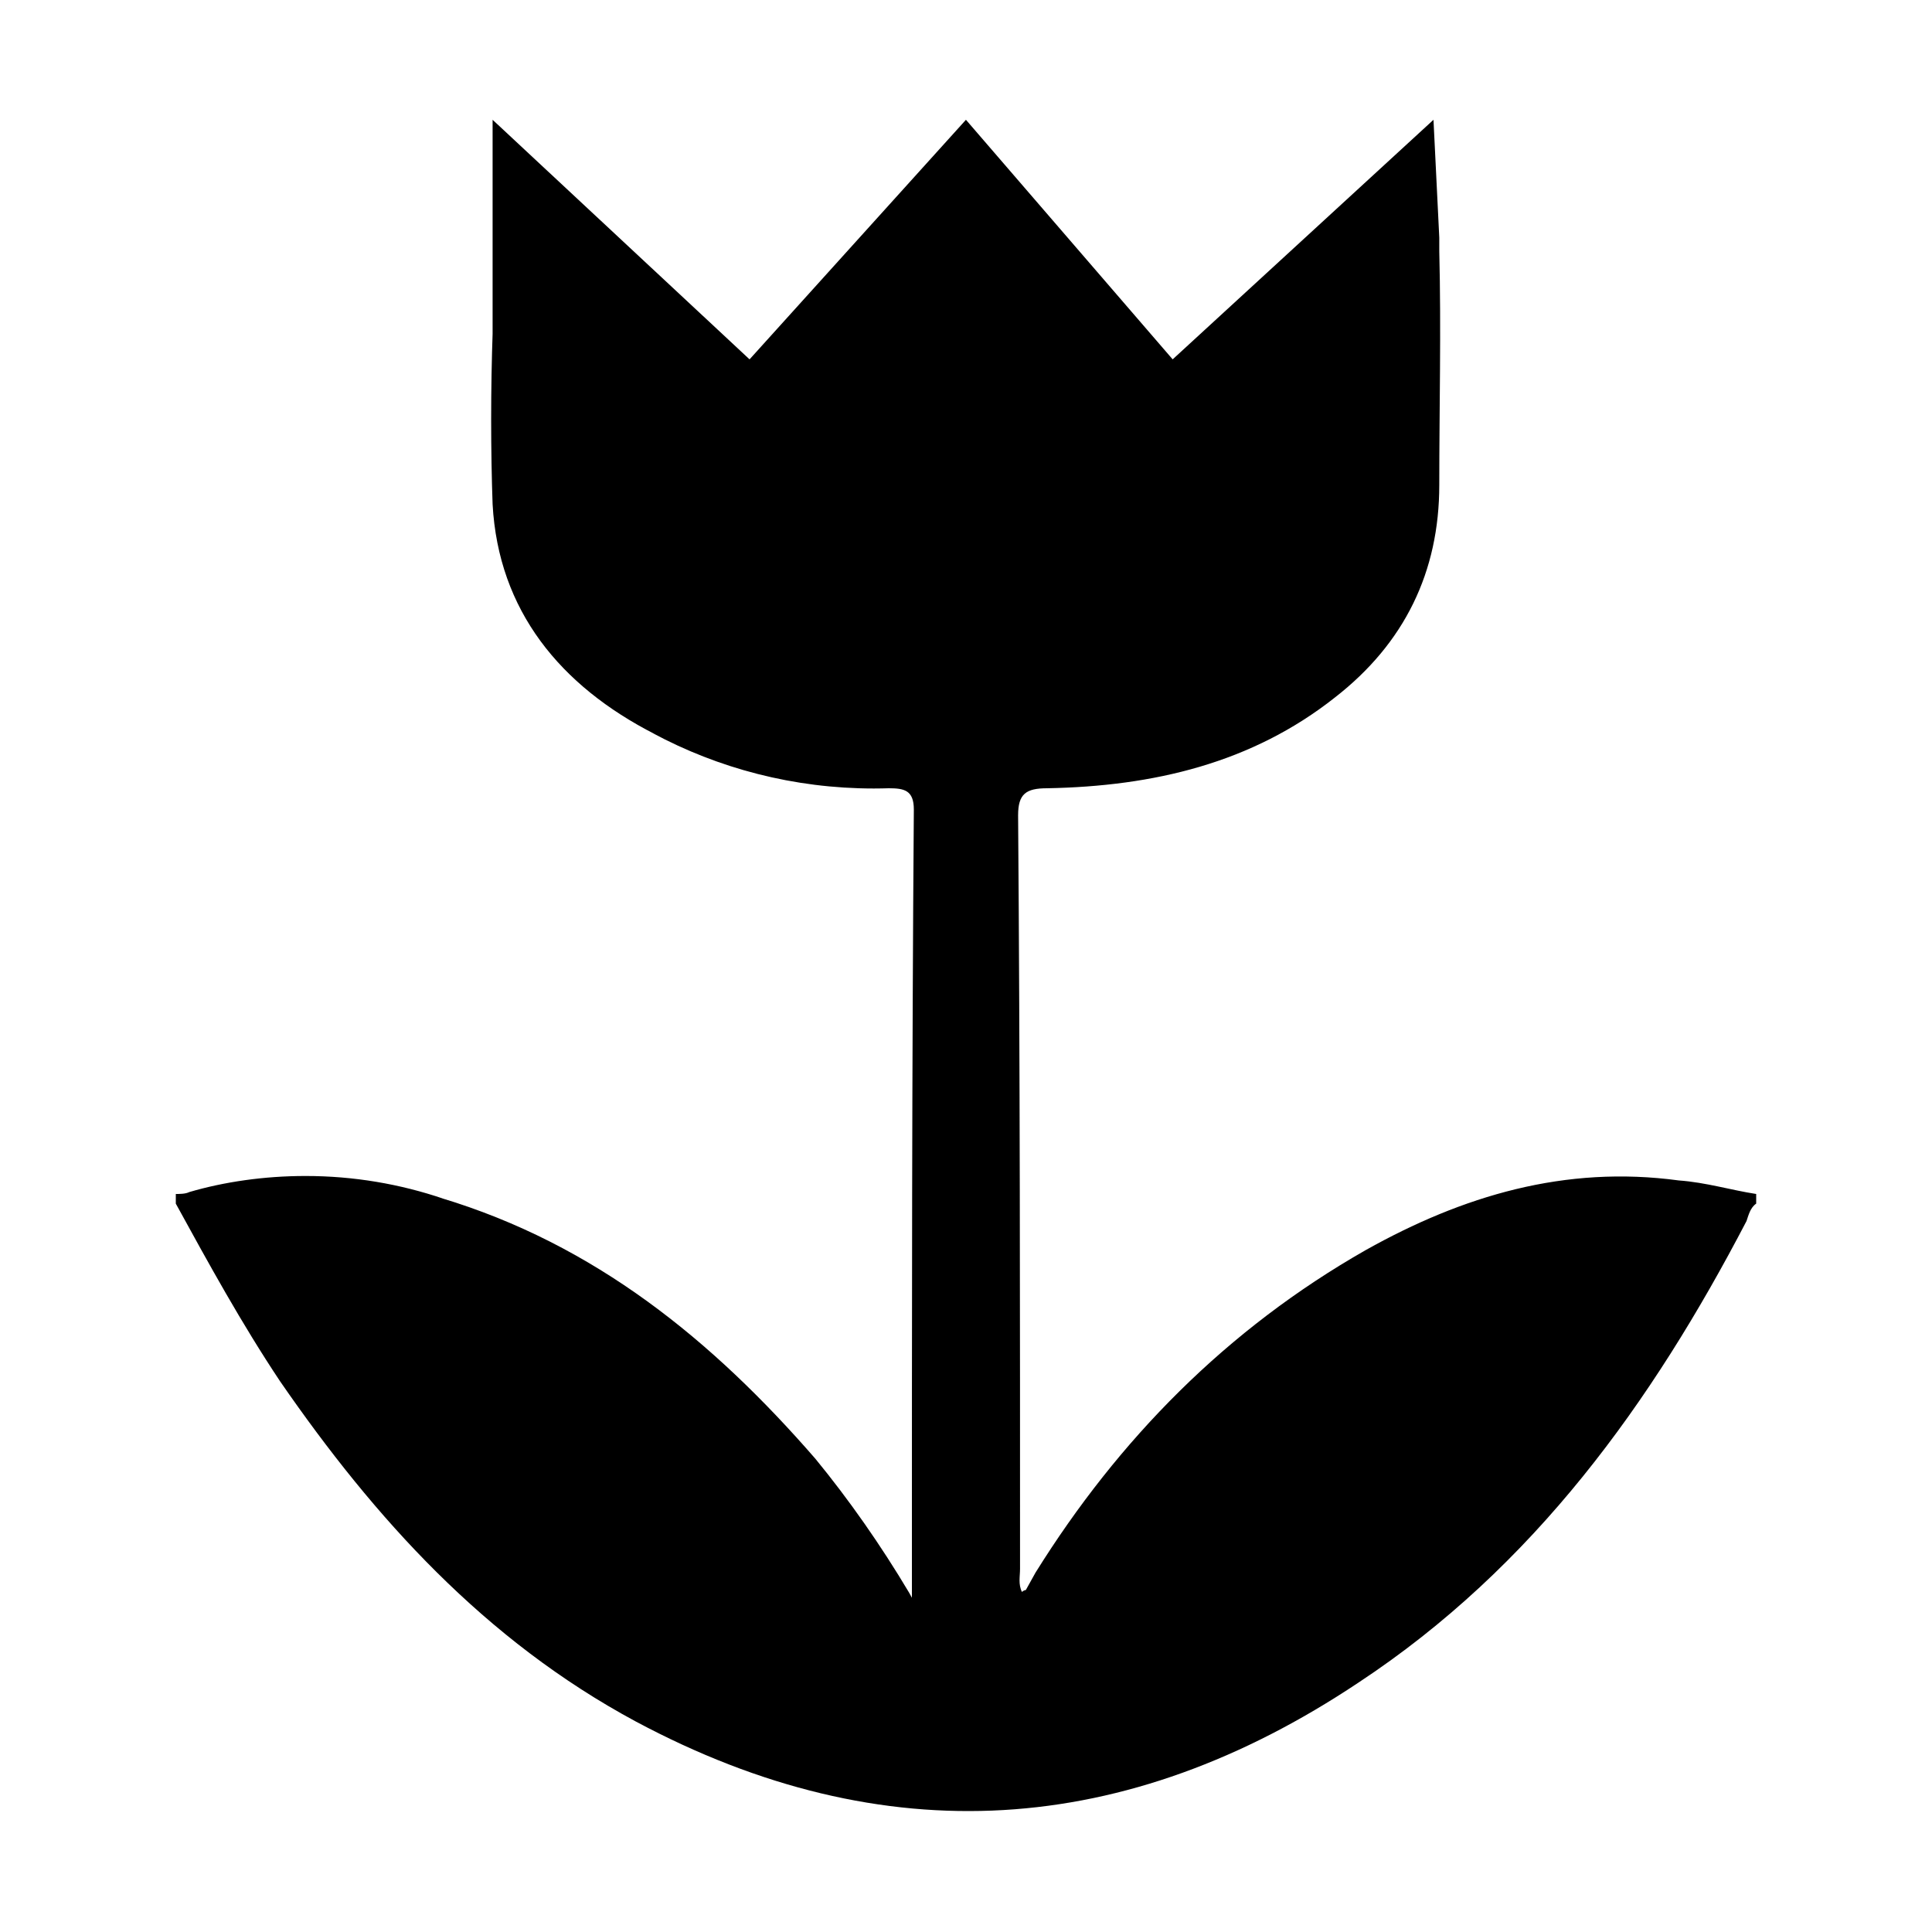 <svg xmlns="http://www.w3.org/2000/svg" class="svg-icon fill" viewBox="0 0 32 32">
    <path
        d="M29.088 19.776v0.16c-0.096 0.064-0.128 0.192-0.16 0.288-1.568 3.008-3.52 5.728-6.432 7.648-3.84 2.56-7.84 2.848-11.968 0.64-2.496-1.344-4.32-3.36-5.888-5.632-0.64-0.96-1.184-1.952-1.728-2.944v-0.16c0.064 0 0.16 0 0.224-0.032 0.576-0.169 1.239-0.266 1.924-0.266 0.8 0 1.569 0.133 2.286 0.377l-0.050-0.015c2.56 0.768 4.512 2.368 6.208 4.32 0.555 0.676 1.083 1.429 1.554 2.22l0.046 0.084v-0.288c0-4.256 0-8.512 0.032-12.768 0-0.32-0.16-0.352-0.416-0.352-0.074 0.002-0.16 0.004-0.247 0.004-1.326 0-2.575-0.333-3.667-0.92l0.041 0.020c-1.568-0.8-2.592-2.048-2.688-3.808-0.015-0.42-0.024-0.913-0.024-1.408s0.009-0.988 0.026-1.479l-0.002 0.071v-3.552l4.256 3.968 3.584-3.968 3.424 3.968 4.32-3.968 0.096 1.952v0.224c0.032 1.312 0 2.592 0 3.872 0 1.44-0.576 2.624-1.728 3.52-1.376 1.088-3.008 1.472-4.768 1.504-0.352 0-0.48 0.096-0.48 0.448 0.032 4.16 0.032 8.32 0.032 12.48 0 0.128-0.032 0.256 0.032 0.384 0.032-0.032 0.064-0.032 0.064-0.032l0.16-0.288c1.376-2.208 3.168-4.032 5.472-5.344 1.6-0.896 3.296-1.408 5.184-1.152 0.448 0.032 0.864 0.16 1.28 0.224z">
    </path>
</svg>